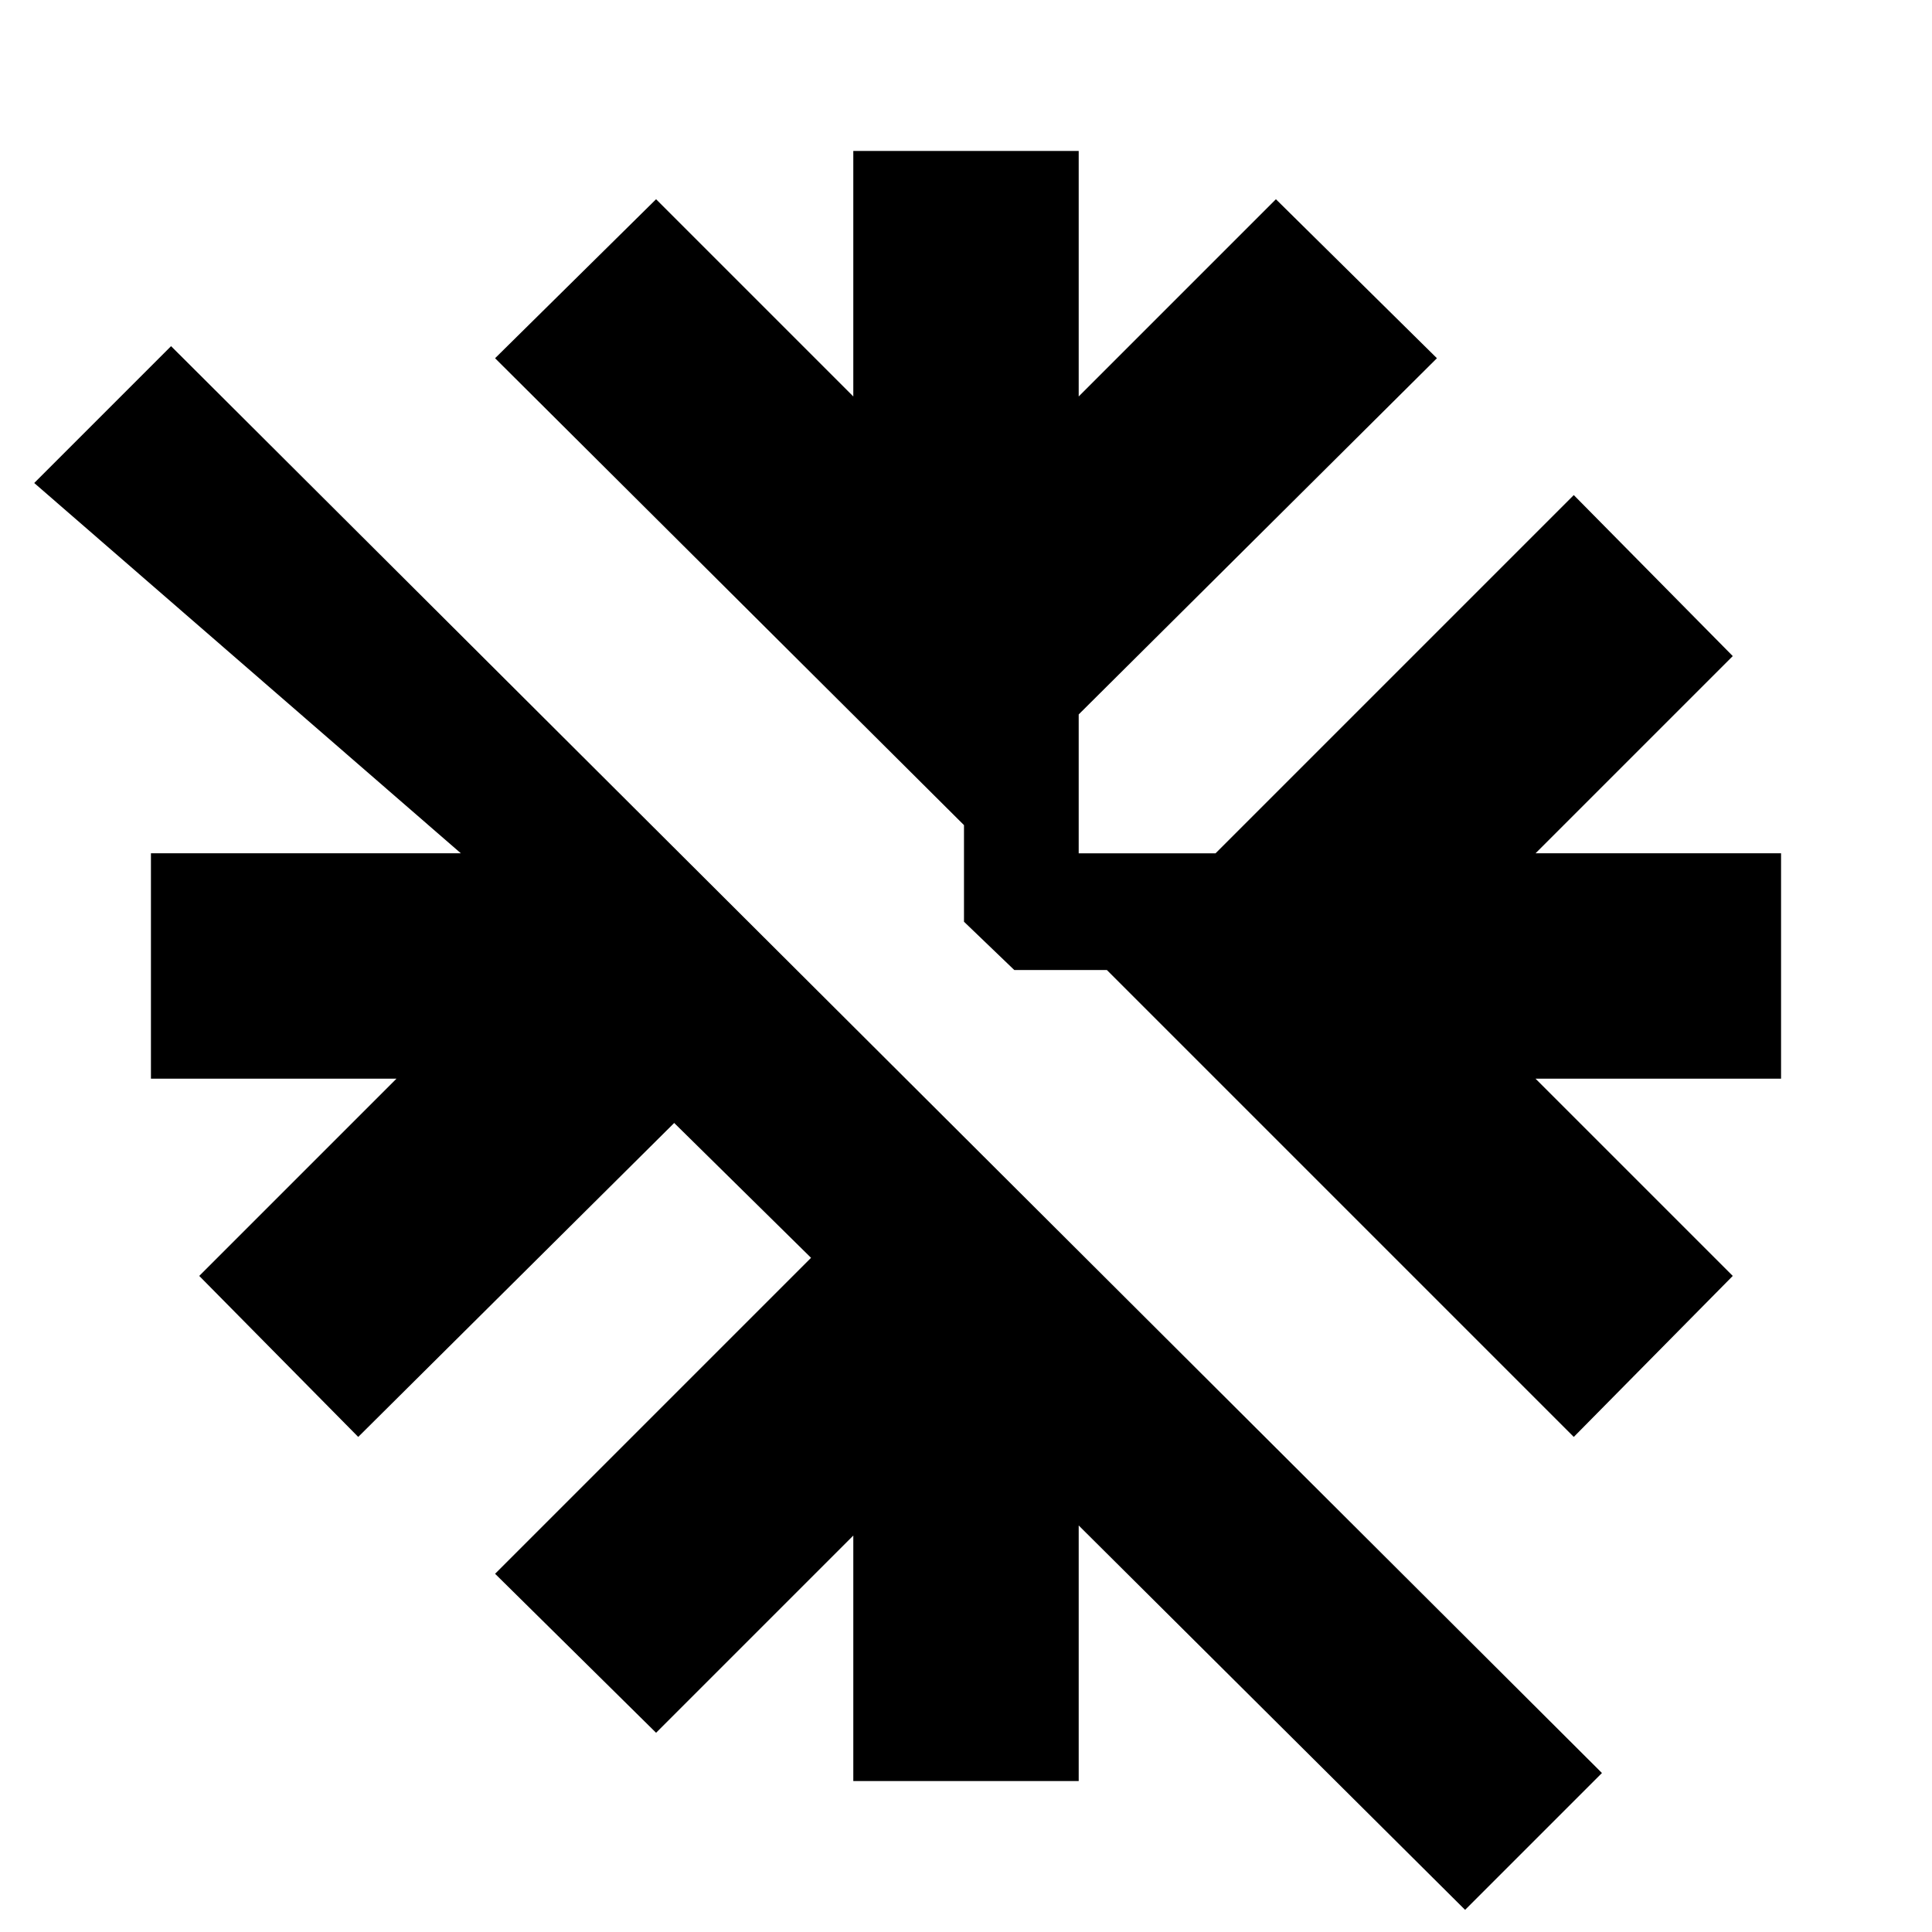 <svg xmlns="http://www.w3.org/2000/svg" height="20" viewBox="0 -960 960 960" width="20"><path d="M728-11 536-202v127H424v-122l-98 98-80-79 157-157-68-67-157 156-79-80 98-98H75v-112h154L17-720l68-68L796-79l-68 68Zm54-235L550-478h-46l-25-24v-48L246-782l80-79 98 98v-122h112v122l98-98 80 79-178 177v69h68l178-178 79 80-98 98h122v112H763l98 98-79 80Z"/></svg>